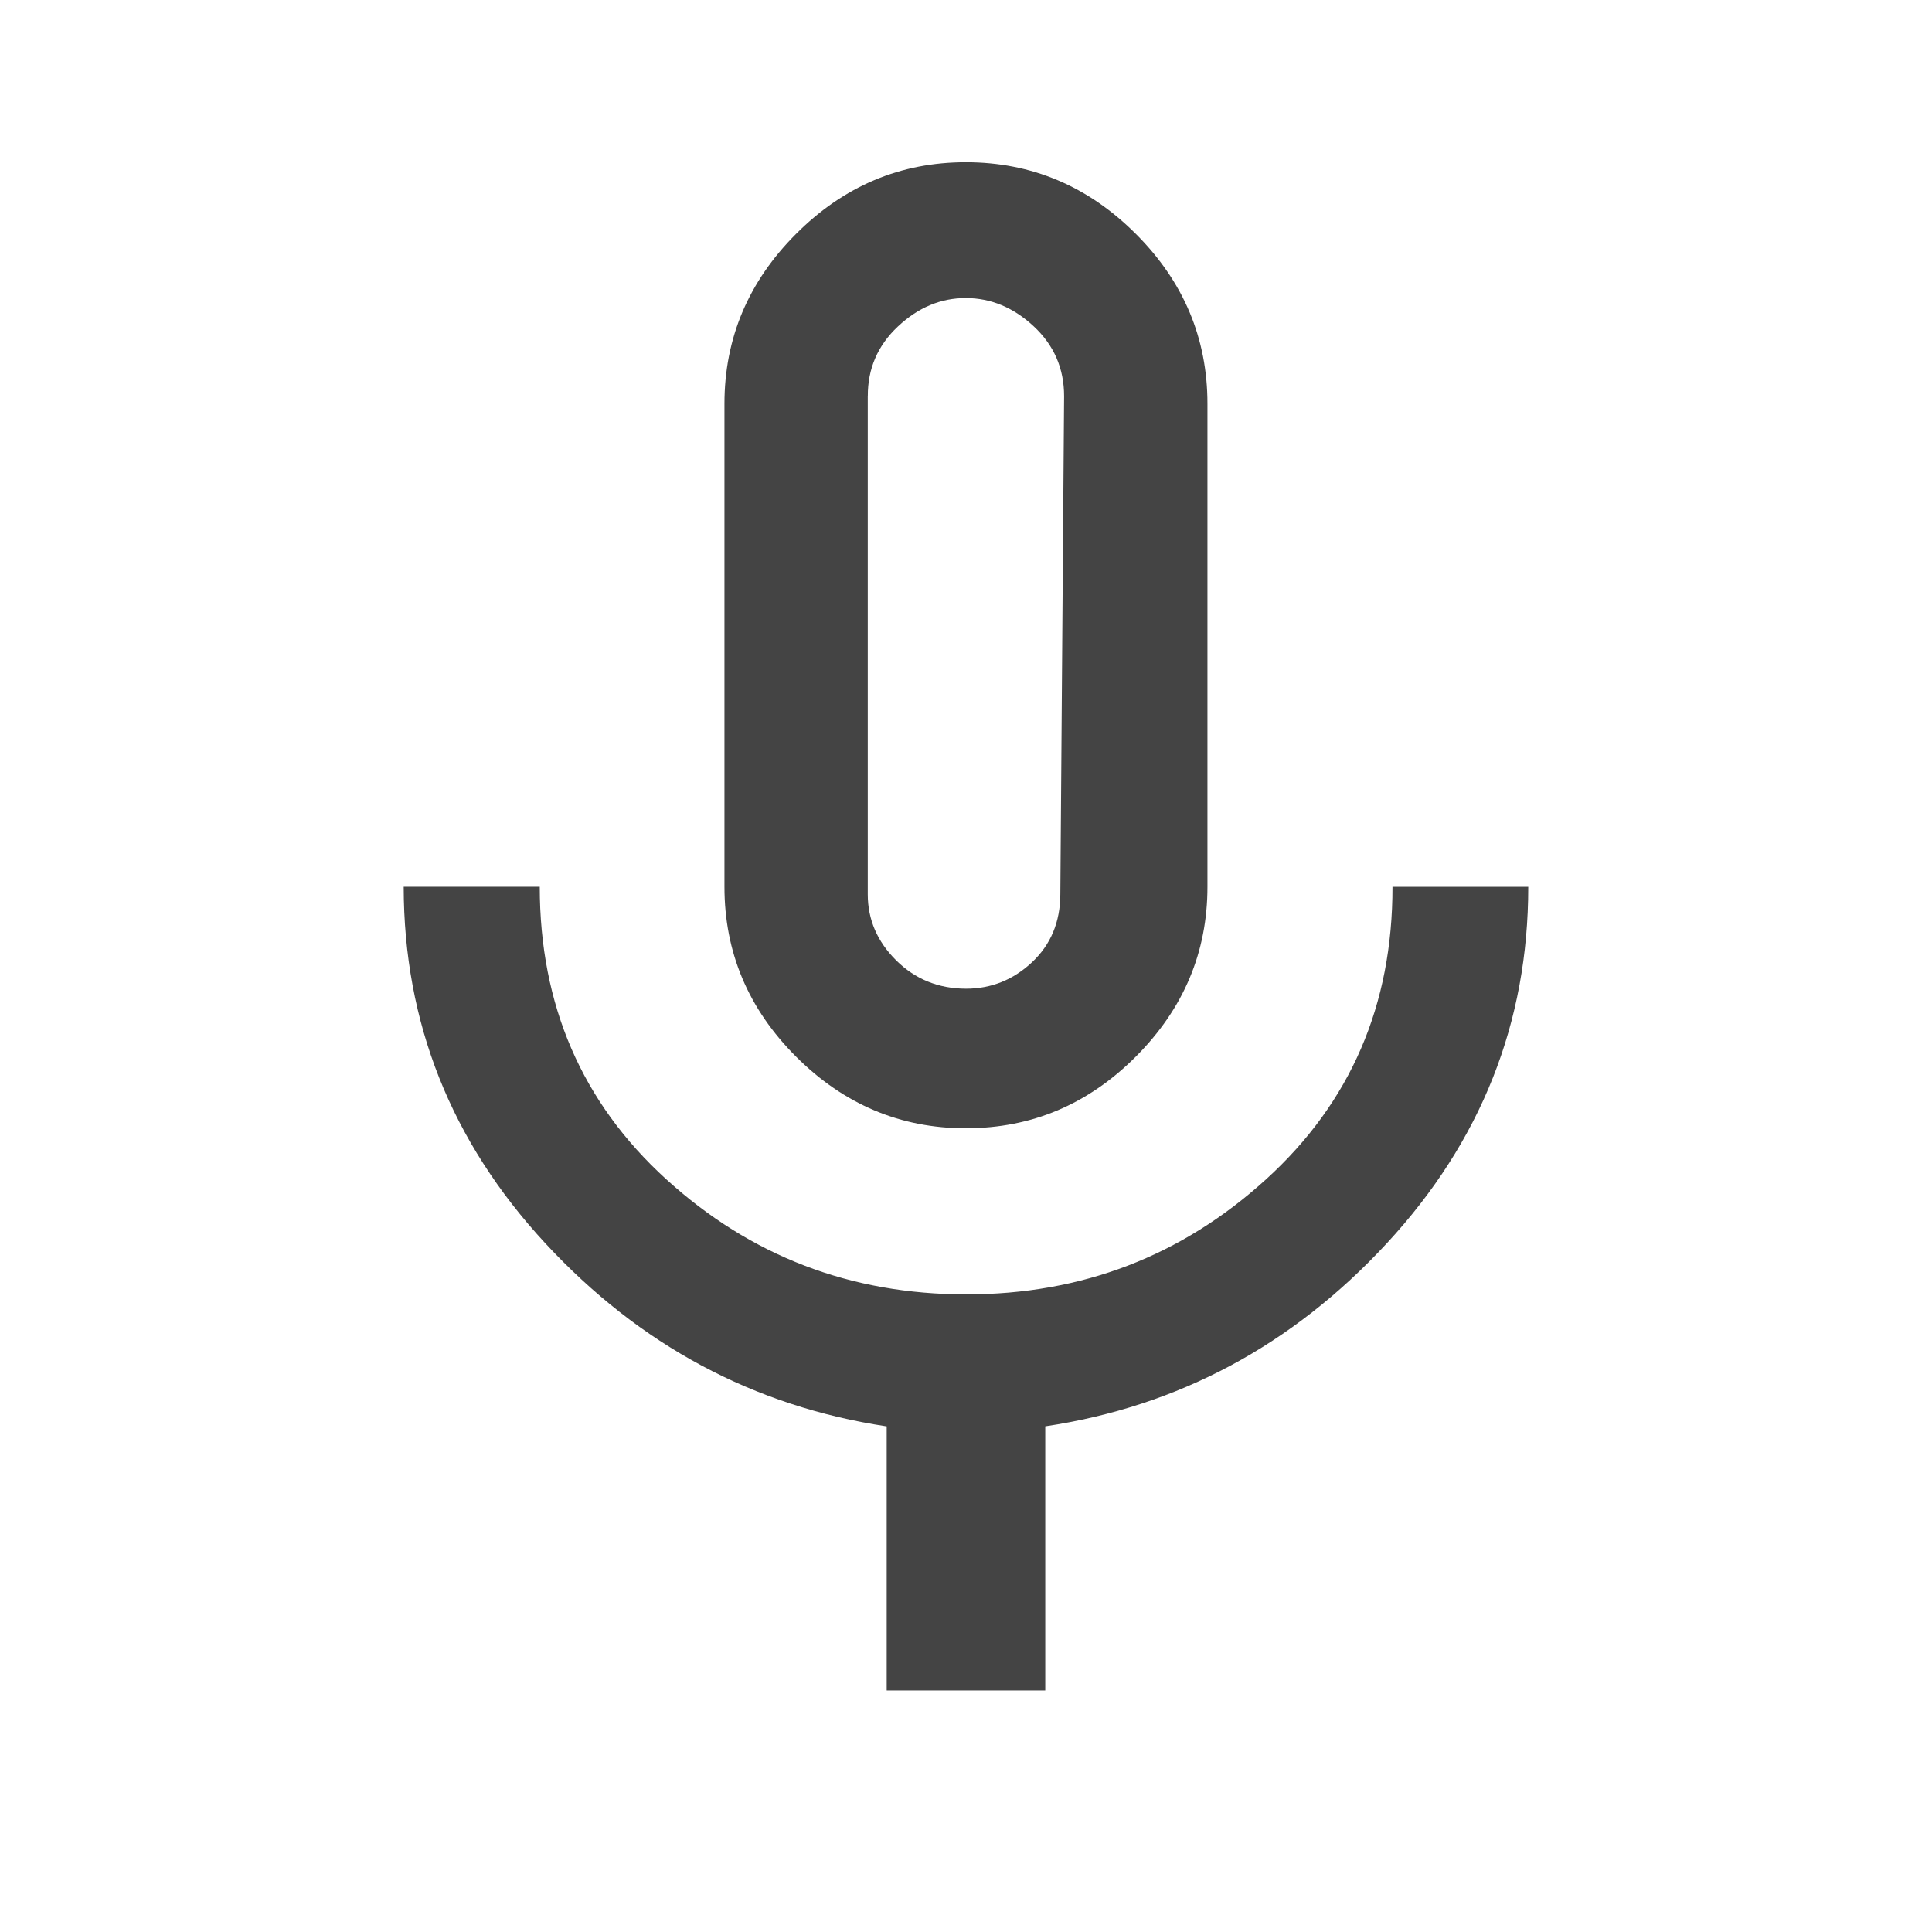 <?xml version="1.0"?><svg xmlns="http://www.w3.org/2000/svg" width="40" height="40" viewBox="0 0 40 40"><path fill="#444" d="m28.828 18.36h2.813q0 4.217-2.93 7.383t-7.07 3.788v5.468h-3.283v-5.467q-4.138-0.627-7.067-3.79t-2.933-7.383h2.817q0 3.672 2.617 6.055t6.208 2.385 6.213-2.383 2.617-6.057z m-10.862-10.157v10.313q0 0.783 0.588 1.367t1.445 0.587q0.783 0 1.367-0.547t0.587-1.407l0.078-10.313q0-0.86-0.627-1.445t-1.405-0.587-1.407 0.587-0.625 1.445z m2.033 15.157q-2.033 0-3.517-1.483t-1.483-3.518v-10q0-2.033 1.483-3.517t3.517-1.483 3.517 1.483 1.483 3.517v10q0 2.033-1.483 3.517t-3.517 1.483z"></path></svg>